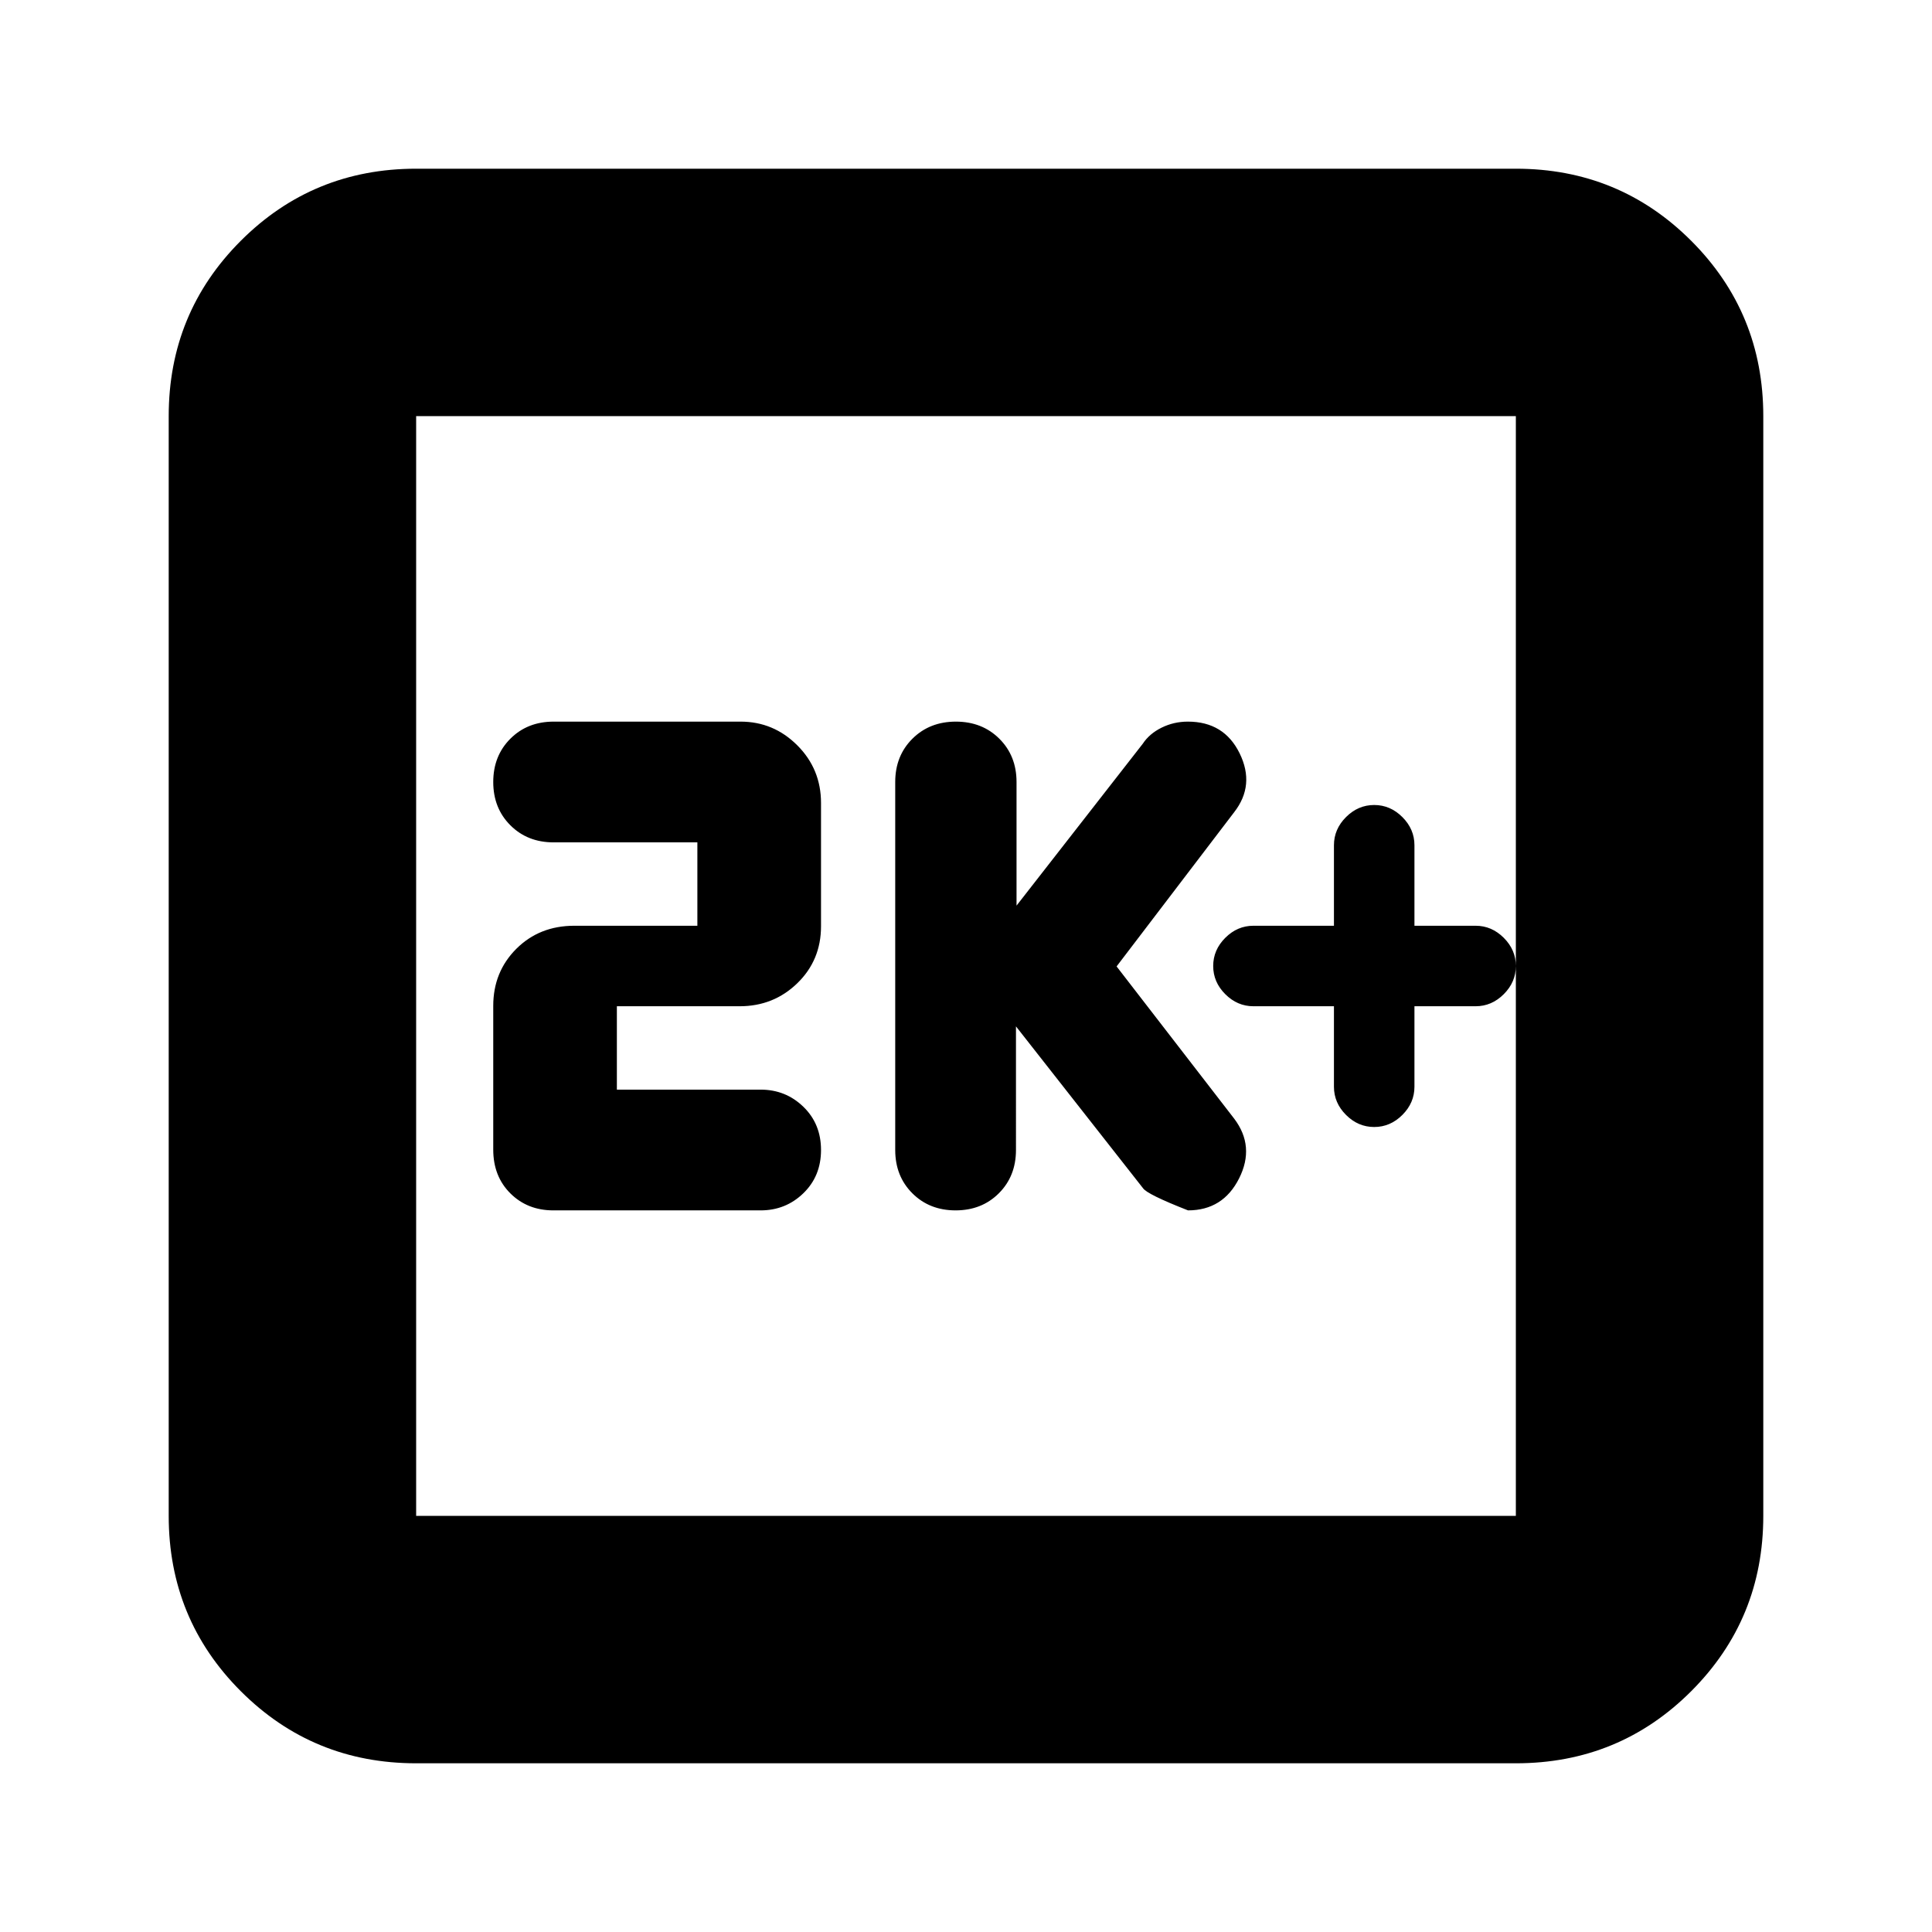 <svg xmlns="http://www.w3.org/2000/svg" height="24" viewBox="0 -960 960 960" width="24"><path d="M662.83-460v40q0 8 6 14t14 6q8 0 14-6t6-14v-40h30.39q8 0 14-6t6-14q0-8-6-14t-14-6h-30.39v-40q0-8-6-14t-14-6q-8 0-14 6t-6 14v40h-40q-8 0-14 6t-6 14q0 8 6 14t14 6h40Zm-158 10 63.14 80.43q2.07 3.05 22.35 11 17.38 0 25.38-15.89 8-15.9-2.44-29.69l-58.43-75.64 58.43-76.64q10.44-13.43 2.72-29.22-7.72-15.78-25.72-15.78-7 0-13.07 3t-9.36 8L505.11-510v-61.43q0-13-8.54-21.5t-21.6-8.5q-13.06 0-21.6 8.5-8.54 8.5-8.54 21.5v182.86q0 13 8.5 21.5t21.5 8.5q13 0 21.5-8.5t8.5-21.5V-450Zm-198.31 31.43V-460h61q16.87 0 28.65-11.43 11.79-11.44 11.79-28.34v-61.22q0-16.88-11.79-28.66-11.78-11.78-28.21-11.78h-92.87q-13 0-21.5 8.5t-8.5 21.5q0 13 8.5 21.5t21.5 8.5h71.43V-500h-61.15q-17.32 0-28.8 11.45-11.48 11.46-11.48 28.39v71.4q0 13.26 8.5 21.73 8.5 8.46 21.37 8.46h103q12.43 0 21.21-8.5 8.79-8.5 8.79-21.5t-8.79-21.5q-8.78-8.5-21.21-8.5h-71.44ZM206.78-83.83q-51.3 0-87.13-35.82-35.82-35.83-35.82-87.13v-546.44q0-51.3 35.82-87.13 35.83-35.82 87.13-35.82h546.44q51.3 0 87.13 35.82 35.82 35.83 35.82 87.13v546.44q0 51.3-35.82 87.13-35.83 35.82-87.13 35.82H206.78Zm0-122.95h546.44v-546.44H206.78v546.44Zm0-546.44v546.44-546.44Z"/></svg>